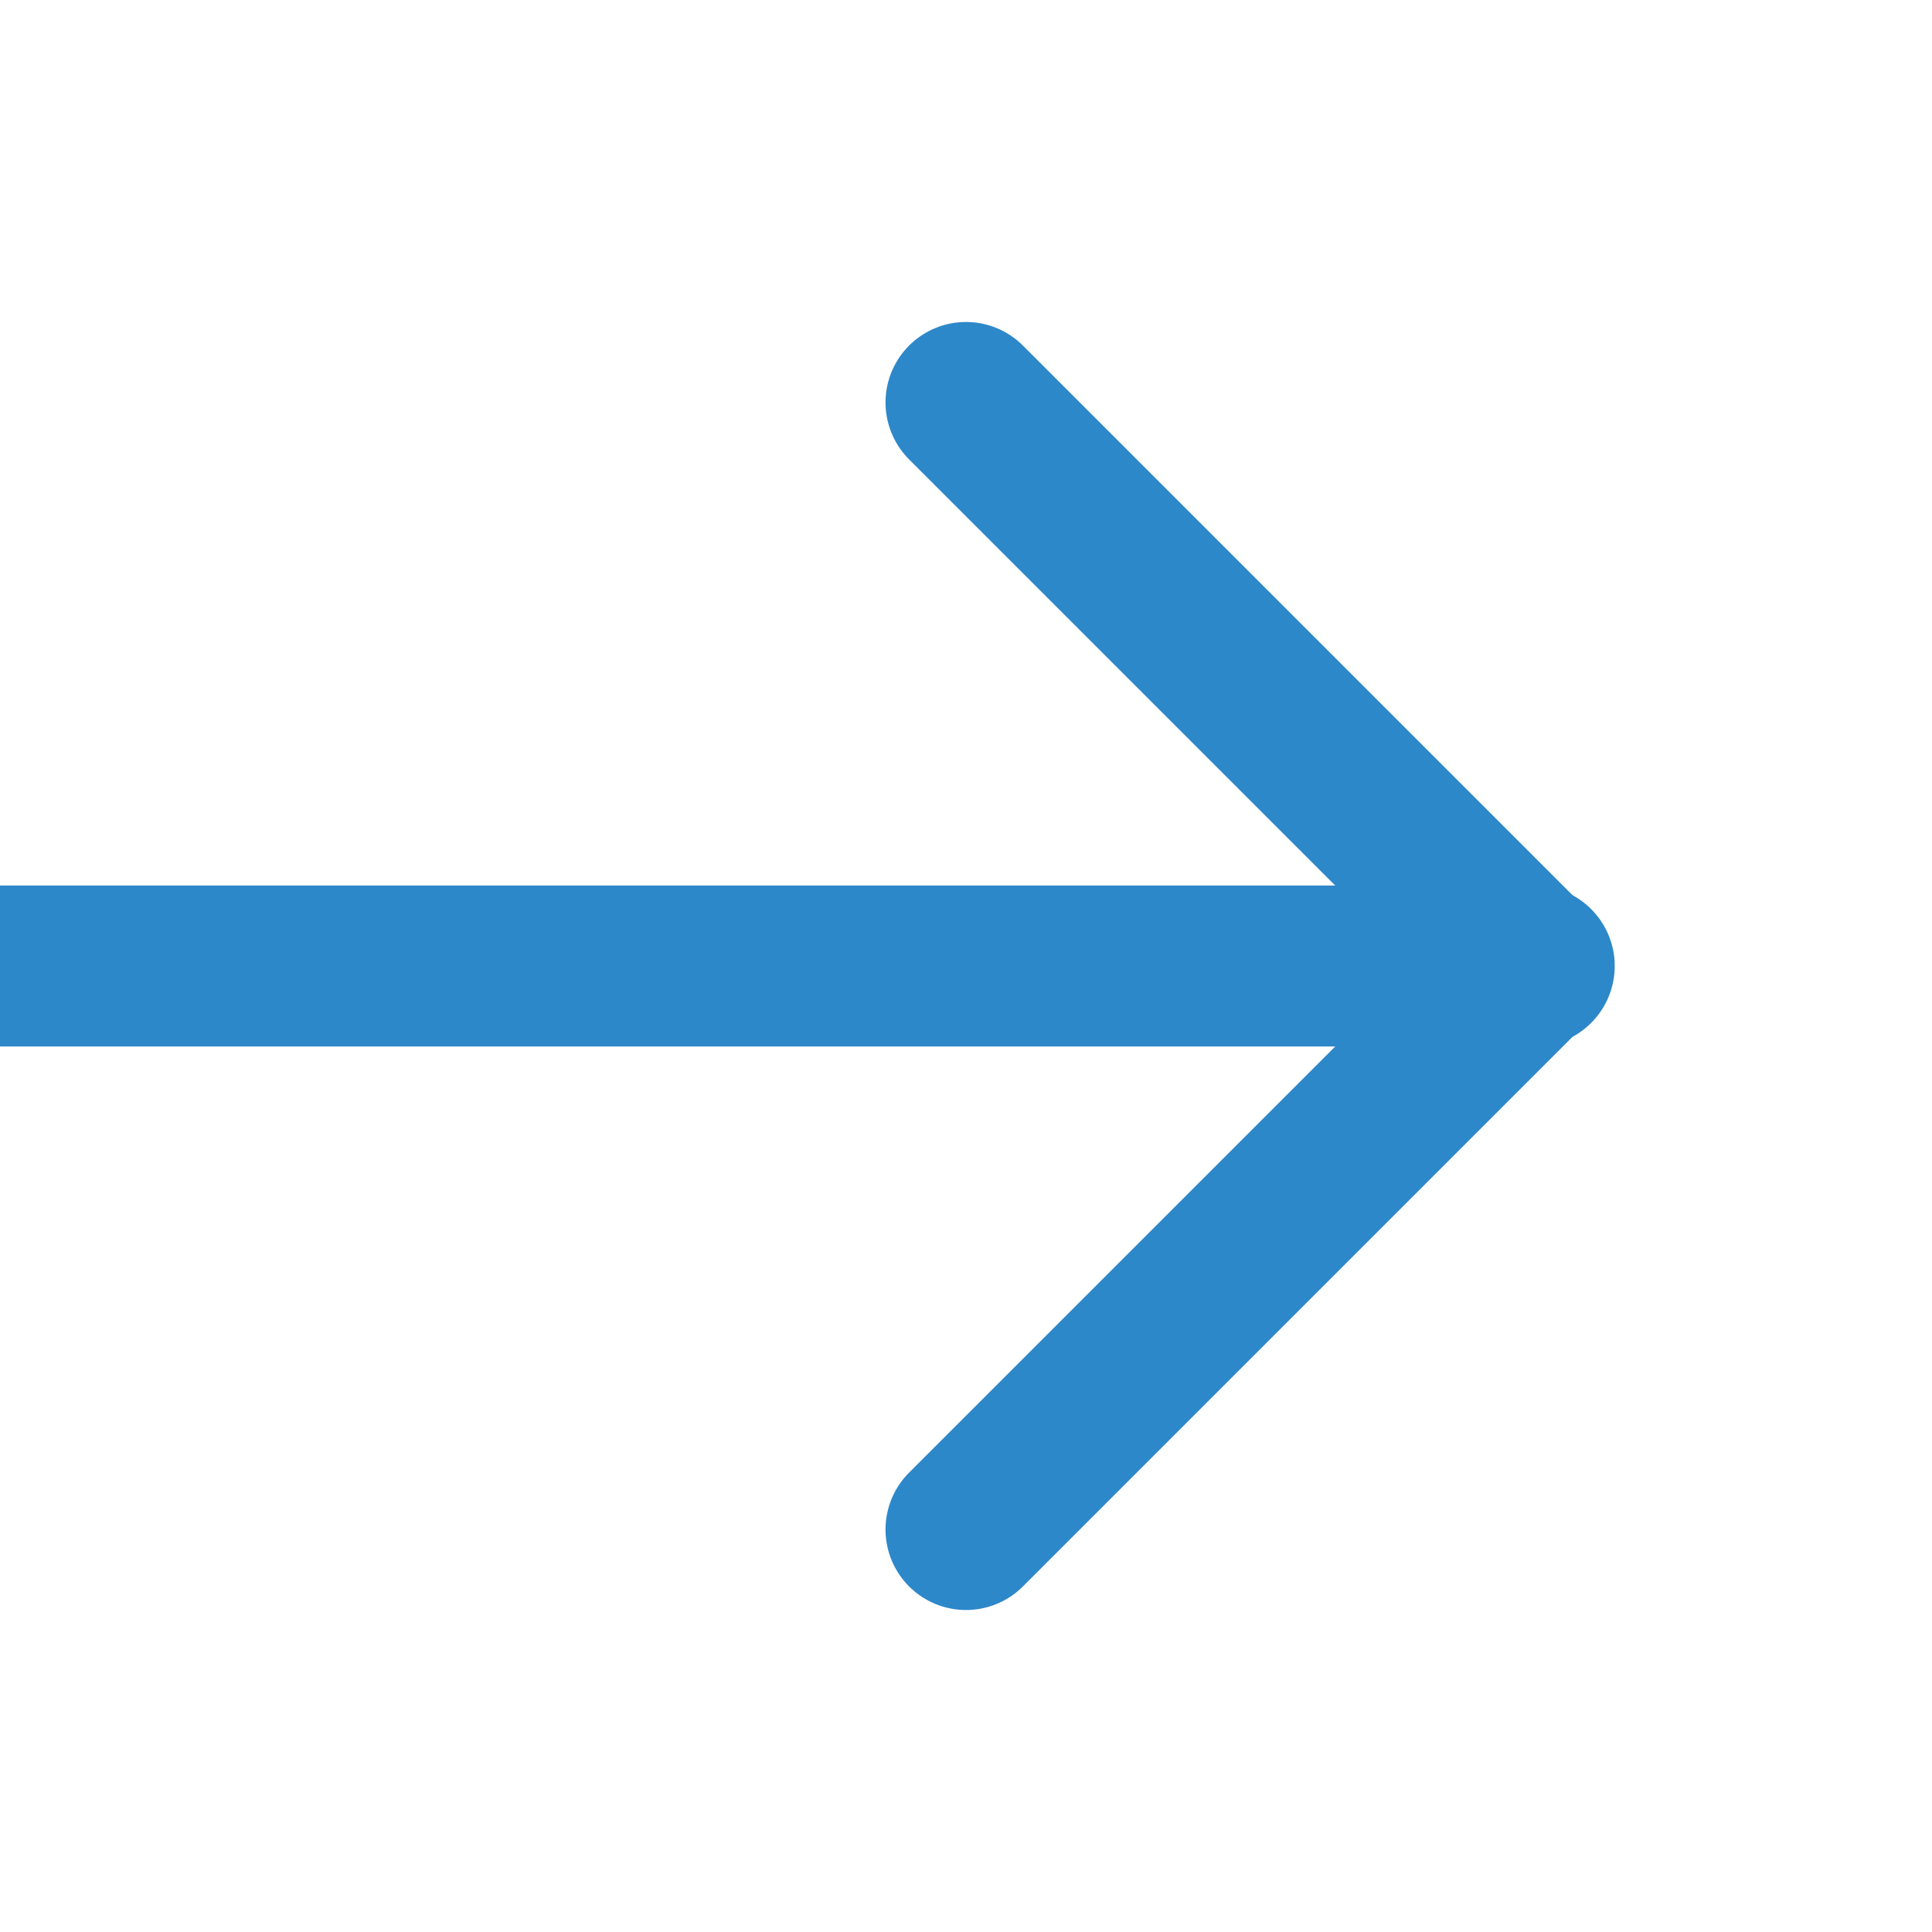 <svg width="34" height="34" viewBox="0 0 34 34" fill="none" xmlns="http://www.w3.org/2000/svg">
<g clip-path="url(#clip0_437_15925)">
<path d="M-6 17L27 17" stroke="#2D88C9" stroke-width="2.833" stroke-linecap="round" stroke-linejoin="round"/>
<path d="M17 7.083L26.917 17L17 26.917" stroke="#2D88C9" stroke-width="2.833" stroke-linecap="round" stroke-linejoin="round"/>
</g>
<defs>
<clipPath id="clip0_437_15925">
<rect width="34" height="34" fill="white"/>
</clipPath>
</defs>
</svg>
